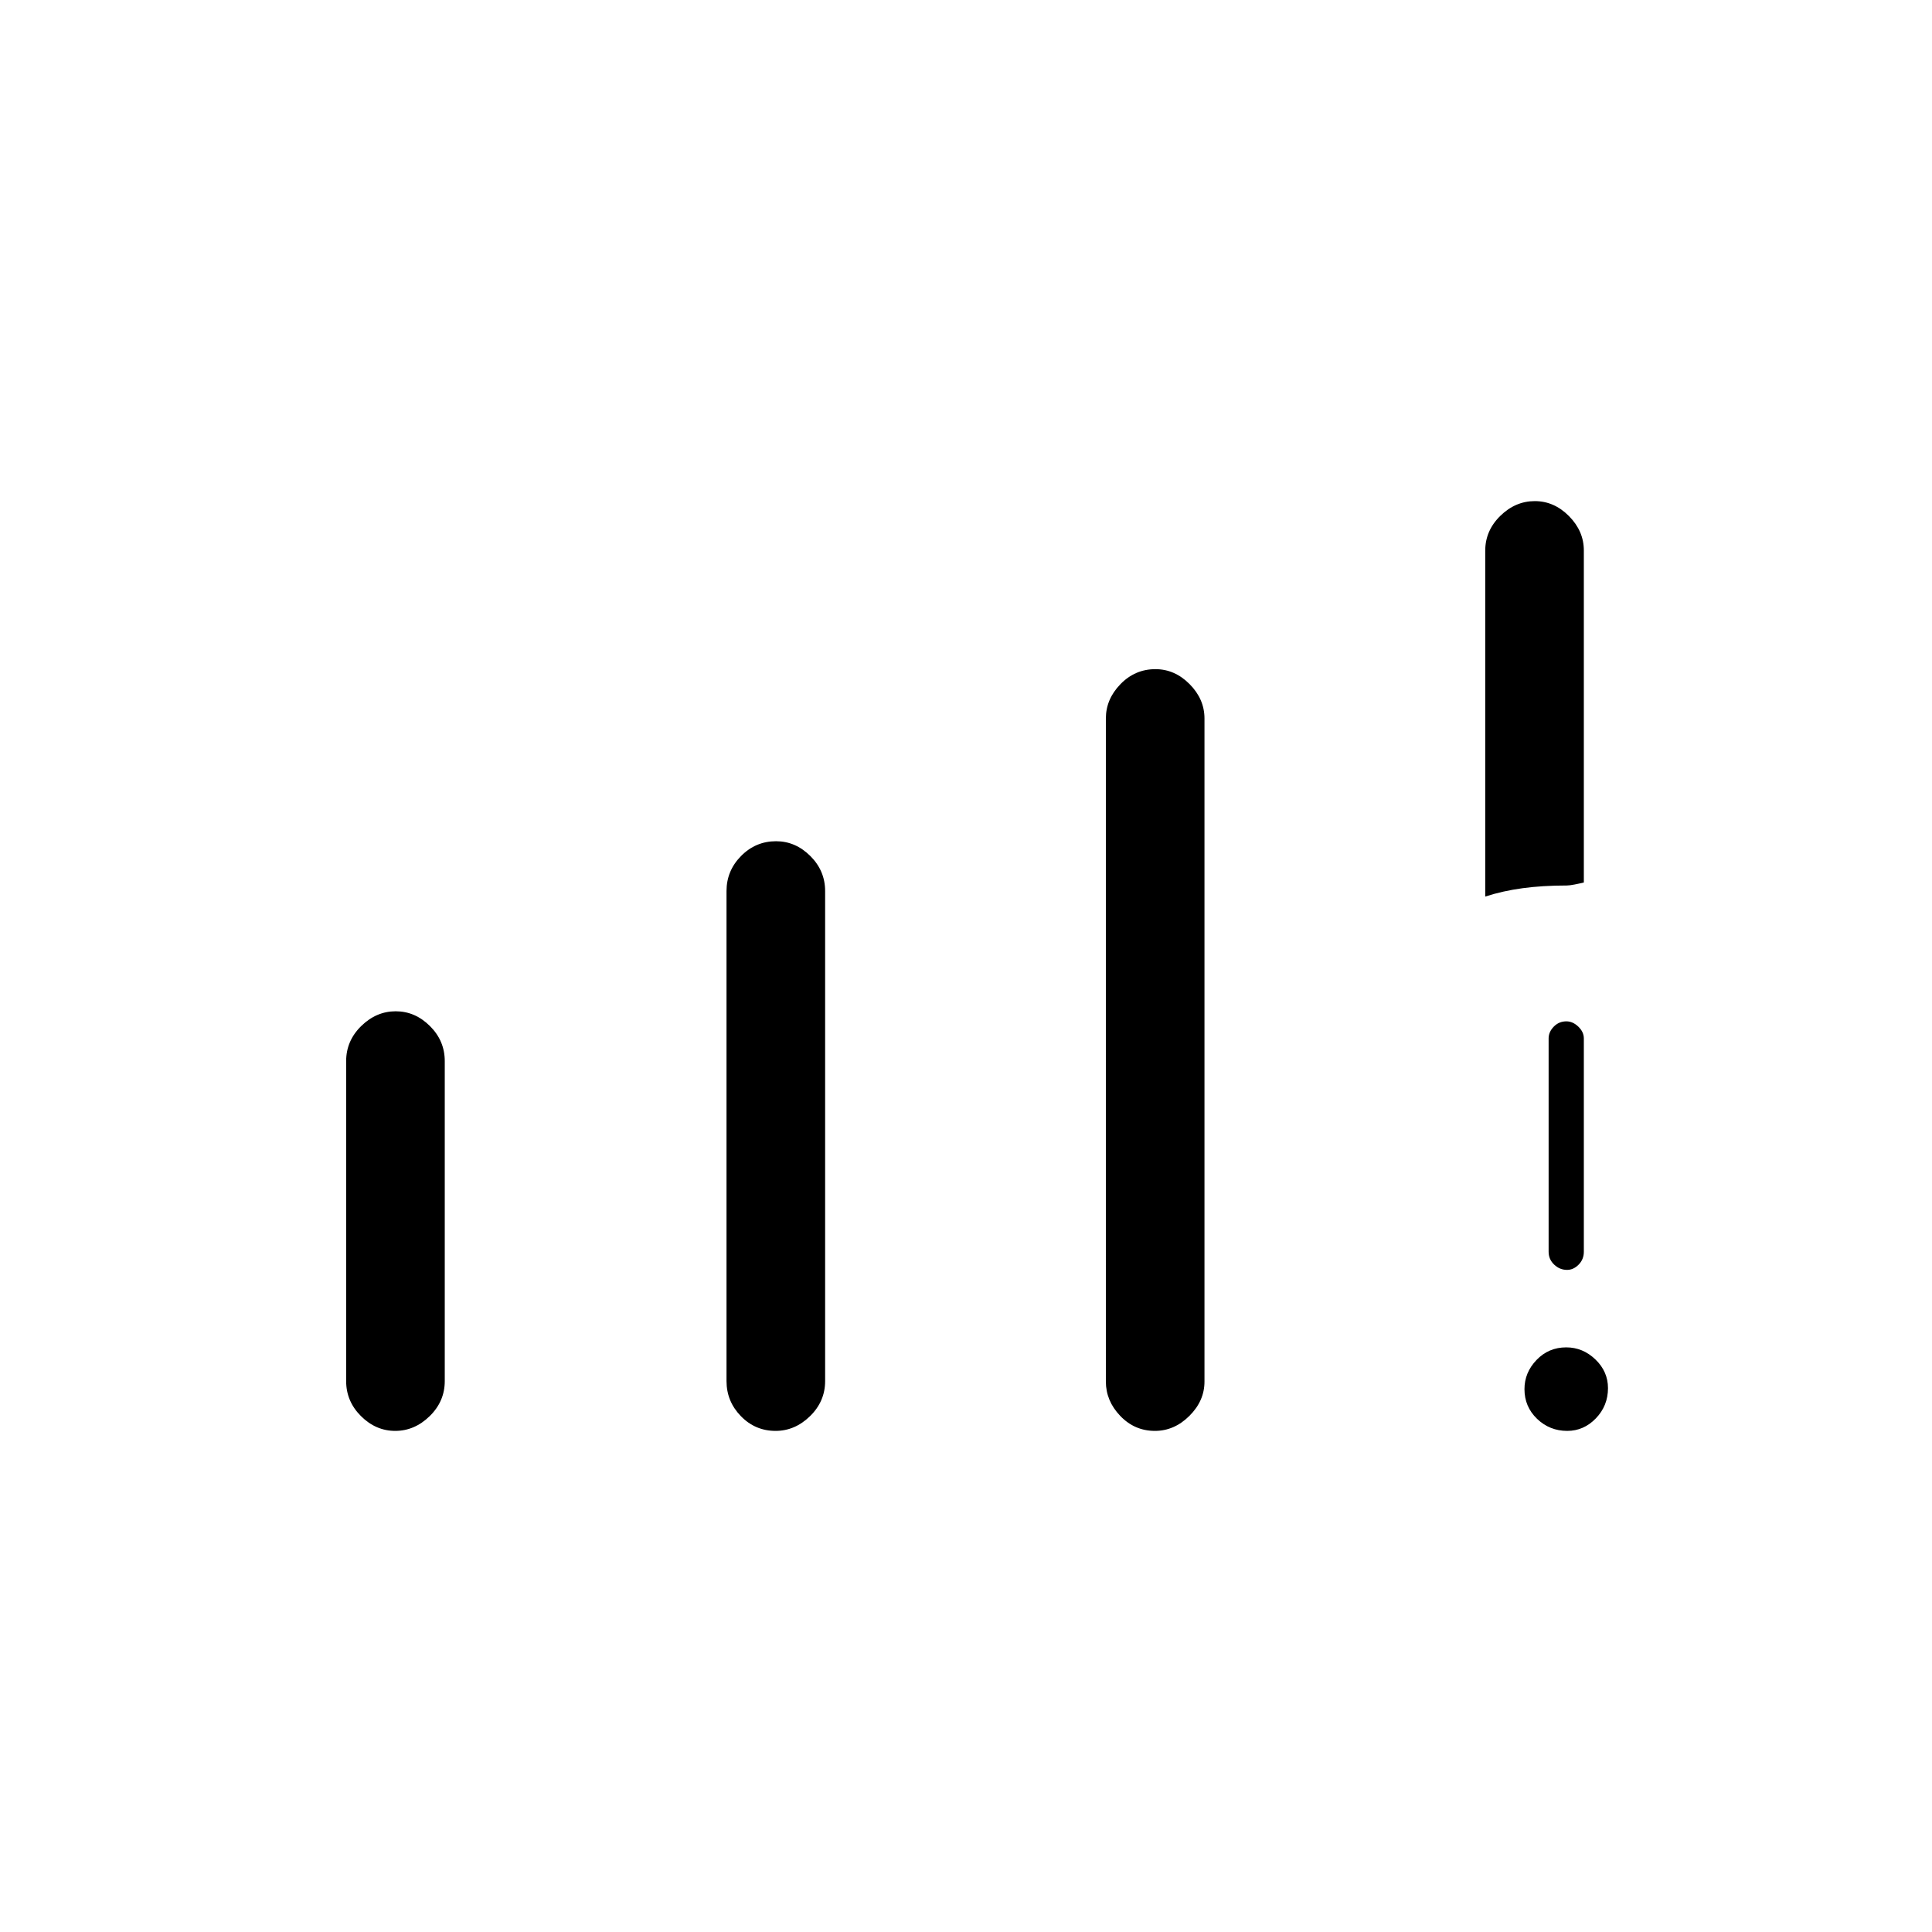 <svg xmlns="http://www.w3.org/2000/svg" height="20" viewBox="0 -960 960 960" width="20"><path d="M172-273.75v-159q0-10.08 7.49-17.42 7.5-7.33 17.13-7.33 9.63 0 17.01 7.33 7.37 7.34 7.37 17.42v159q0 10.08-7.49 17.42-7.5 7.33-17.13 7.33-9.63 0-17-7.33-7.38-7.34-7.38-17.42Zm189 0v-243.5q0-10.08 7.24-17.42 7.25-7.33 17.38-7.33 9.63 0 17.01 7.33 7.37 7.34 7.37 17.42v243.5q0 10.08-7.49 17.42-7.5 7.33-17.13 7.33-10.13 0-17.25-7.33-7.13-7.34-7.13-17.42Zm188.5.25V-603q0-9.58 7.24-17.04 7.25-7.46 17.38-7.46 9.63 0 17.01 7.46 7.37 7.46 7.37 17.04v329.5q0 9.58-7.49 17.04-7.5 7.46-17.13 7.46-10.13 0-17.25-7.46-7.13-7.46-7.13-17.04Zm188.5-241v-171.84q0-9.99 7.49-17.33 7.5-7.33 17.13-7.33 9.63 0 17.01 7.46 7.37 7.46 7.37 17.04v165q-2 .5-4.58 1-2.57.5-3.92.5-11.97 0-21.91 1.34-9.93 1.34-18.59 4.16ZM778.75-249q-8.75 0-15-6-6.25-6.01-6.25-14.75 0-8.25 6-14.5 6.01-6.25 14.75-6.25 8.25 0 14.5 6 6.25 6.01 6.25 14.25 0 8.75-6 15-6.01 6.25-14.25 6.25Zm-9.25-89v-106q0-3.25 2.57-5.88 2.58-2.62 6.25-2.62 3.18 0 5.93 2.62Q787-447.25 787-444v106q0 3.75-2.57 6.37-2.58 2.63-5.75 2.63-3.68 0-6.43-2.63-2.75-2.62-2.75-6.37Z"/></svg>